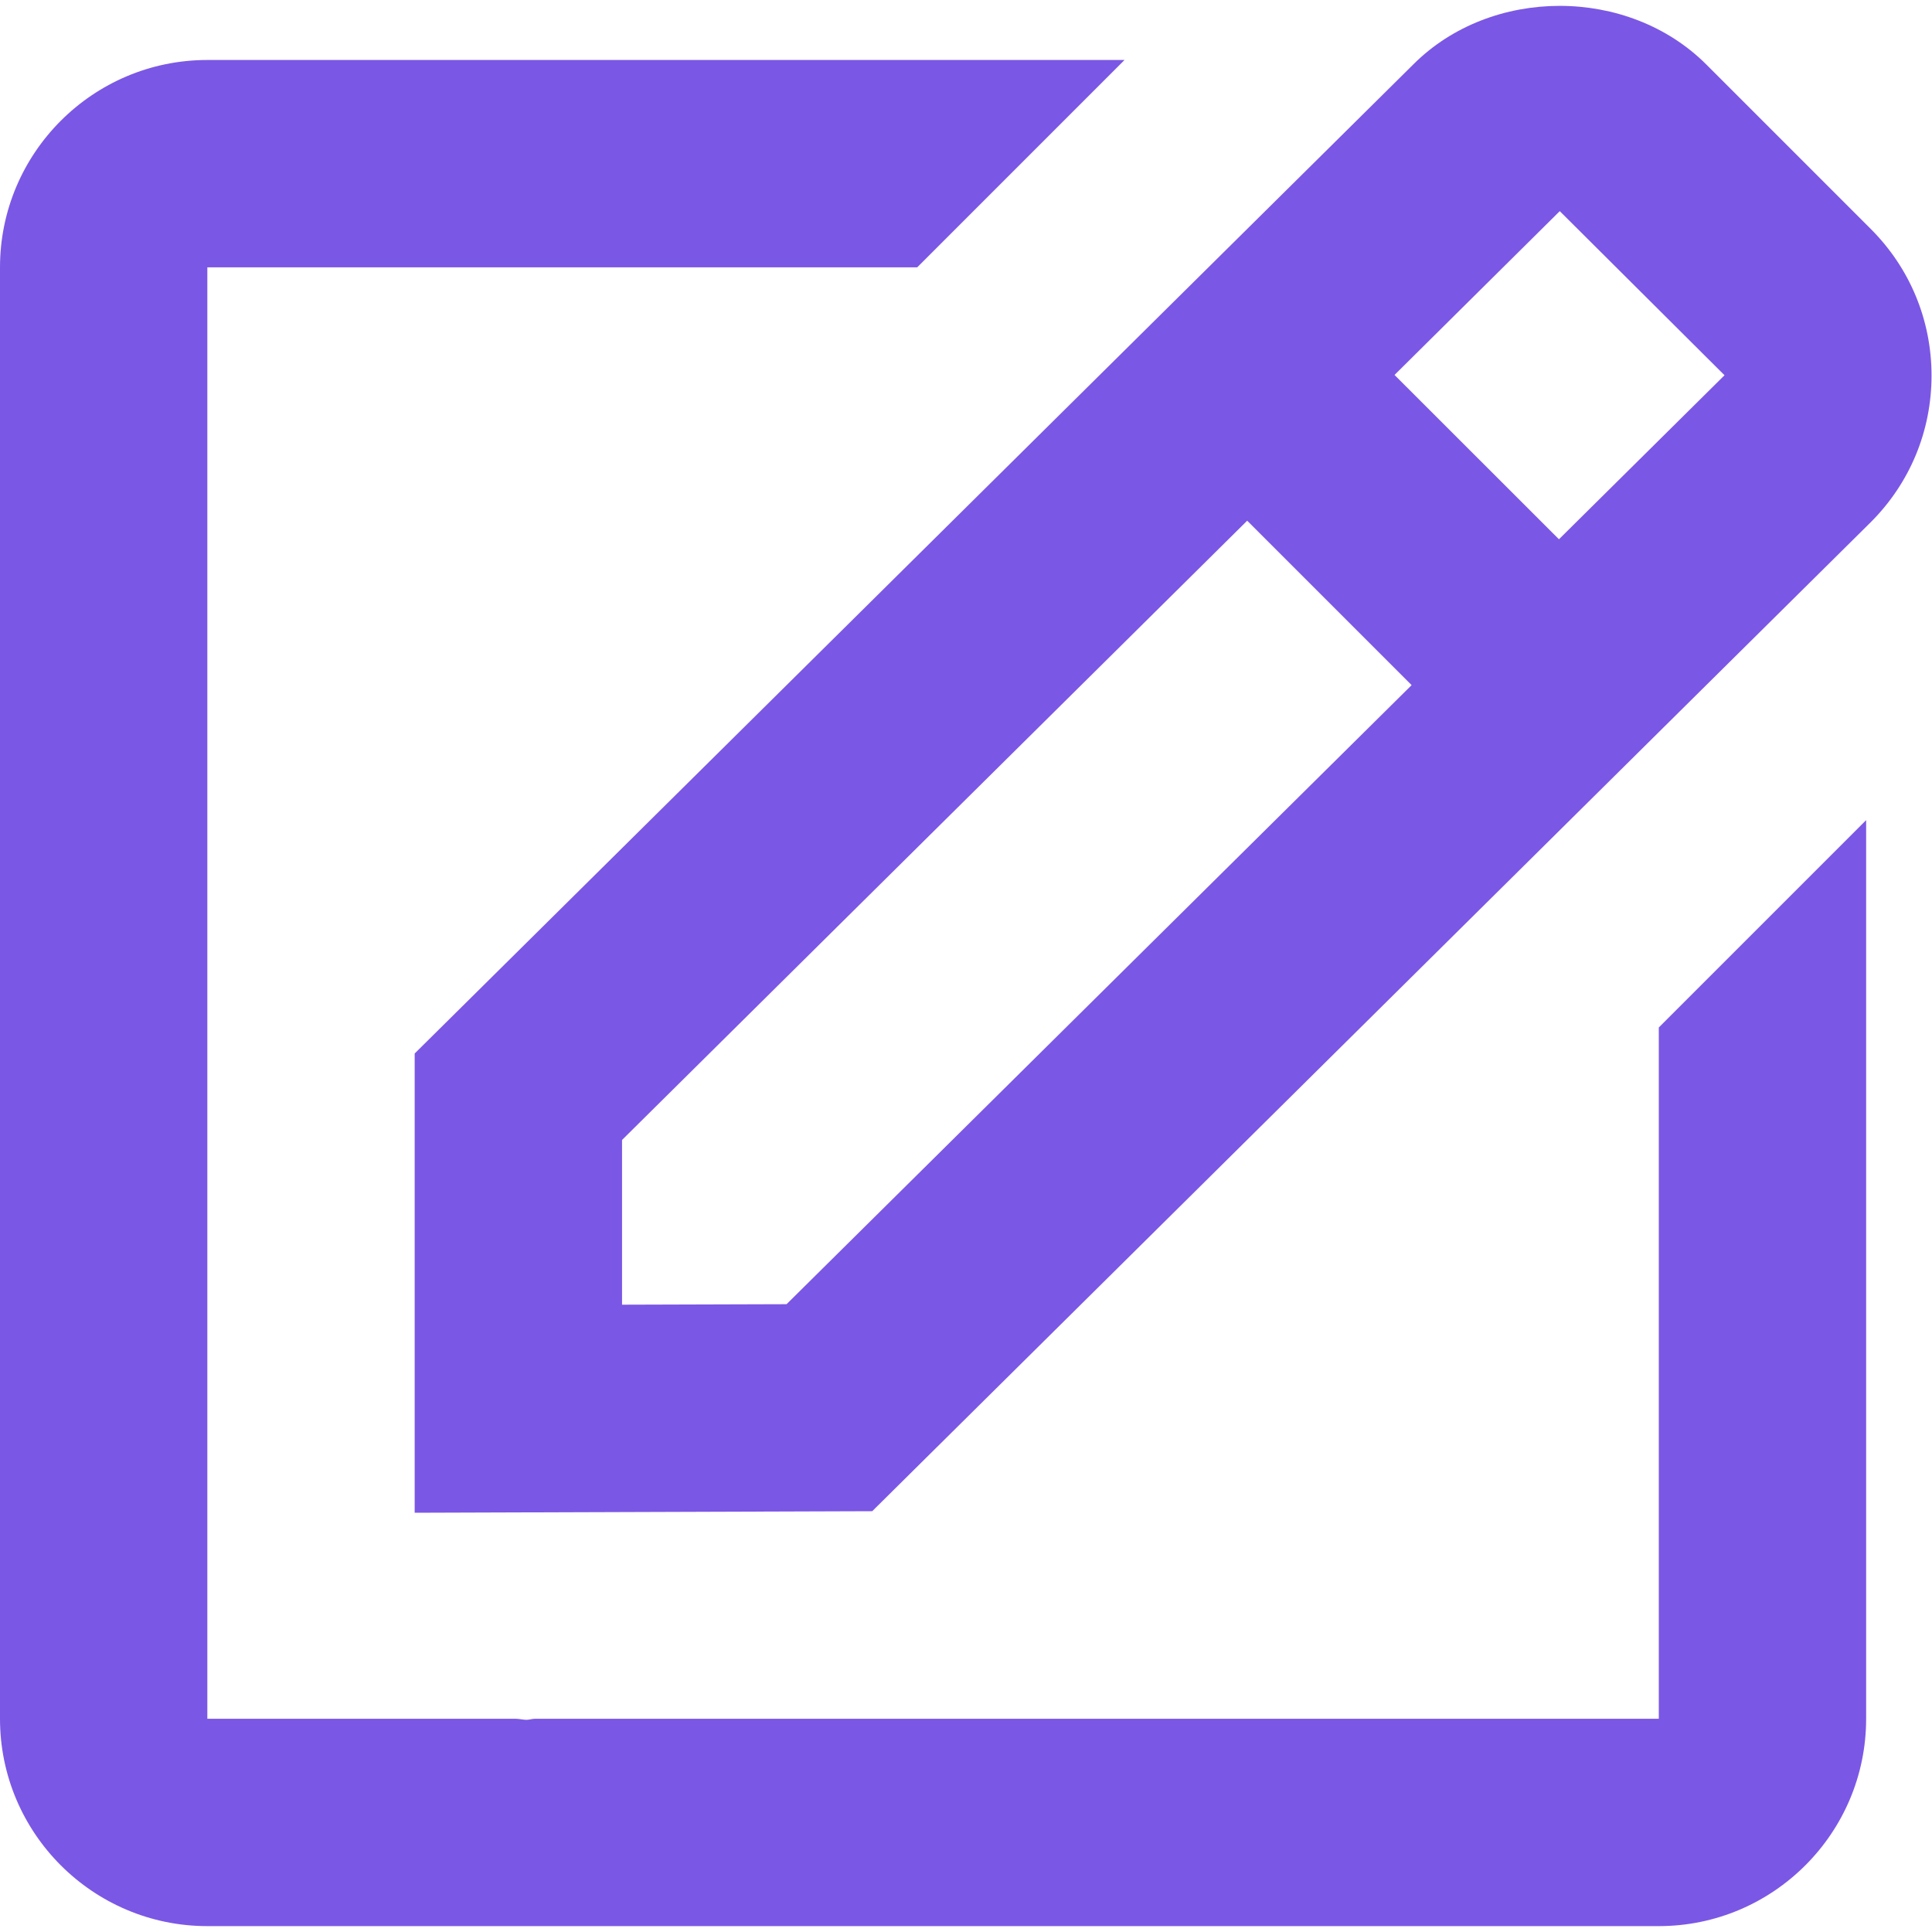 <svg width="66" height="66" viewBox="0 0 66 66" fill="none" xmlns="http://www.w3.org/2000/svg">
<g id="Vector">
<path d="M14.166 51.678L29.796 51.625L63.909 17.838C65.248 16.499 65.984 14.721 65.984 12.83C65.984 10.939 65.248 9.161 63.909 7.822L58.292 2.205C55.614 -0.473 50.943 -0.459 48.287 2.194L14.166 35.989V51.678ZM53.284 7.213L58.912 12.819L53.256 18.422L47.639 12.809L53.284 7.213ZM21.25 38.943L42.606 17.788L48.223 23.405L26.87 44.553L21.25 44.57V38.943Z" fill="#7B57E5"/>
<path d="M7.083 65.799H56.667C60.573 65.799 63.75 62.622 63.75 58.716V28.017L56.667 35.1V58.716H18.268C18.176 58.716 18.08 58.751 17.988 58.751C17.871 58.751 17.754 58.719 17.634 58.716H7.083V9.133H31.333L38.416 2.049H7.083C3.177 2.049 0 5.226 0 9.133V58.716C0 62.622 3.177 65.799 7.083 65.799Z" fill="#7B57E5"/>
</g>
</svg>
